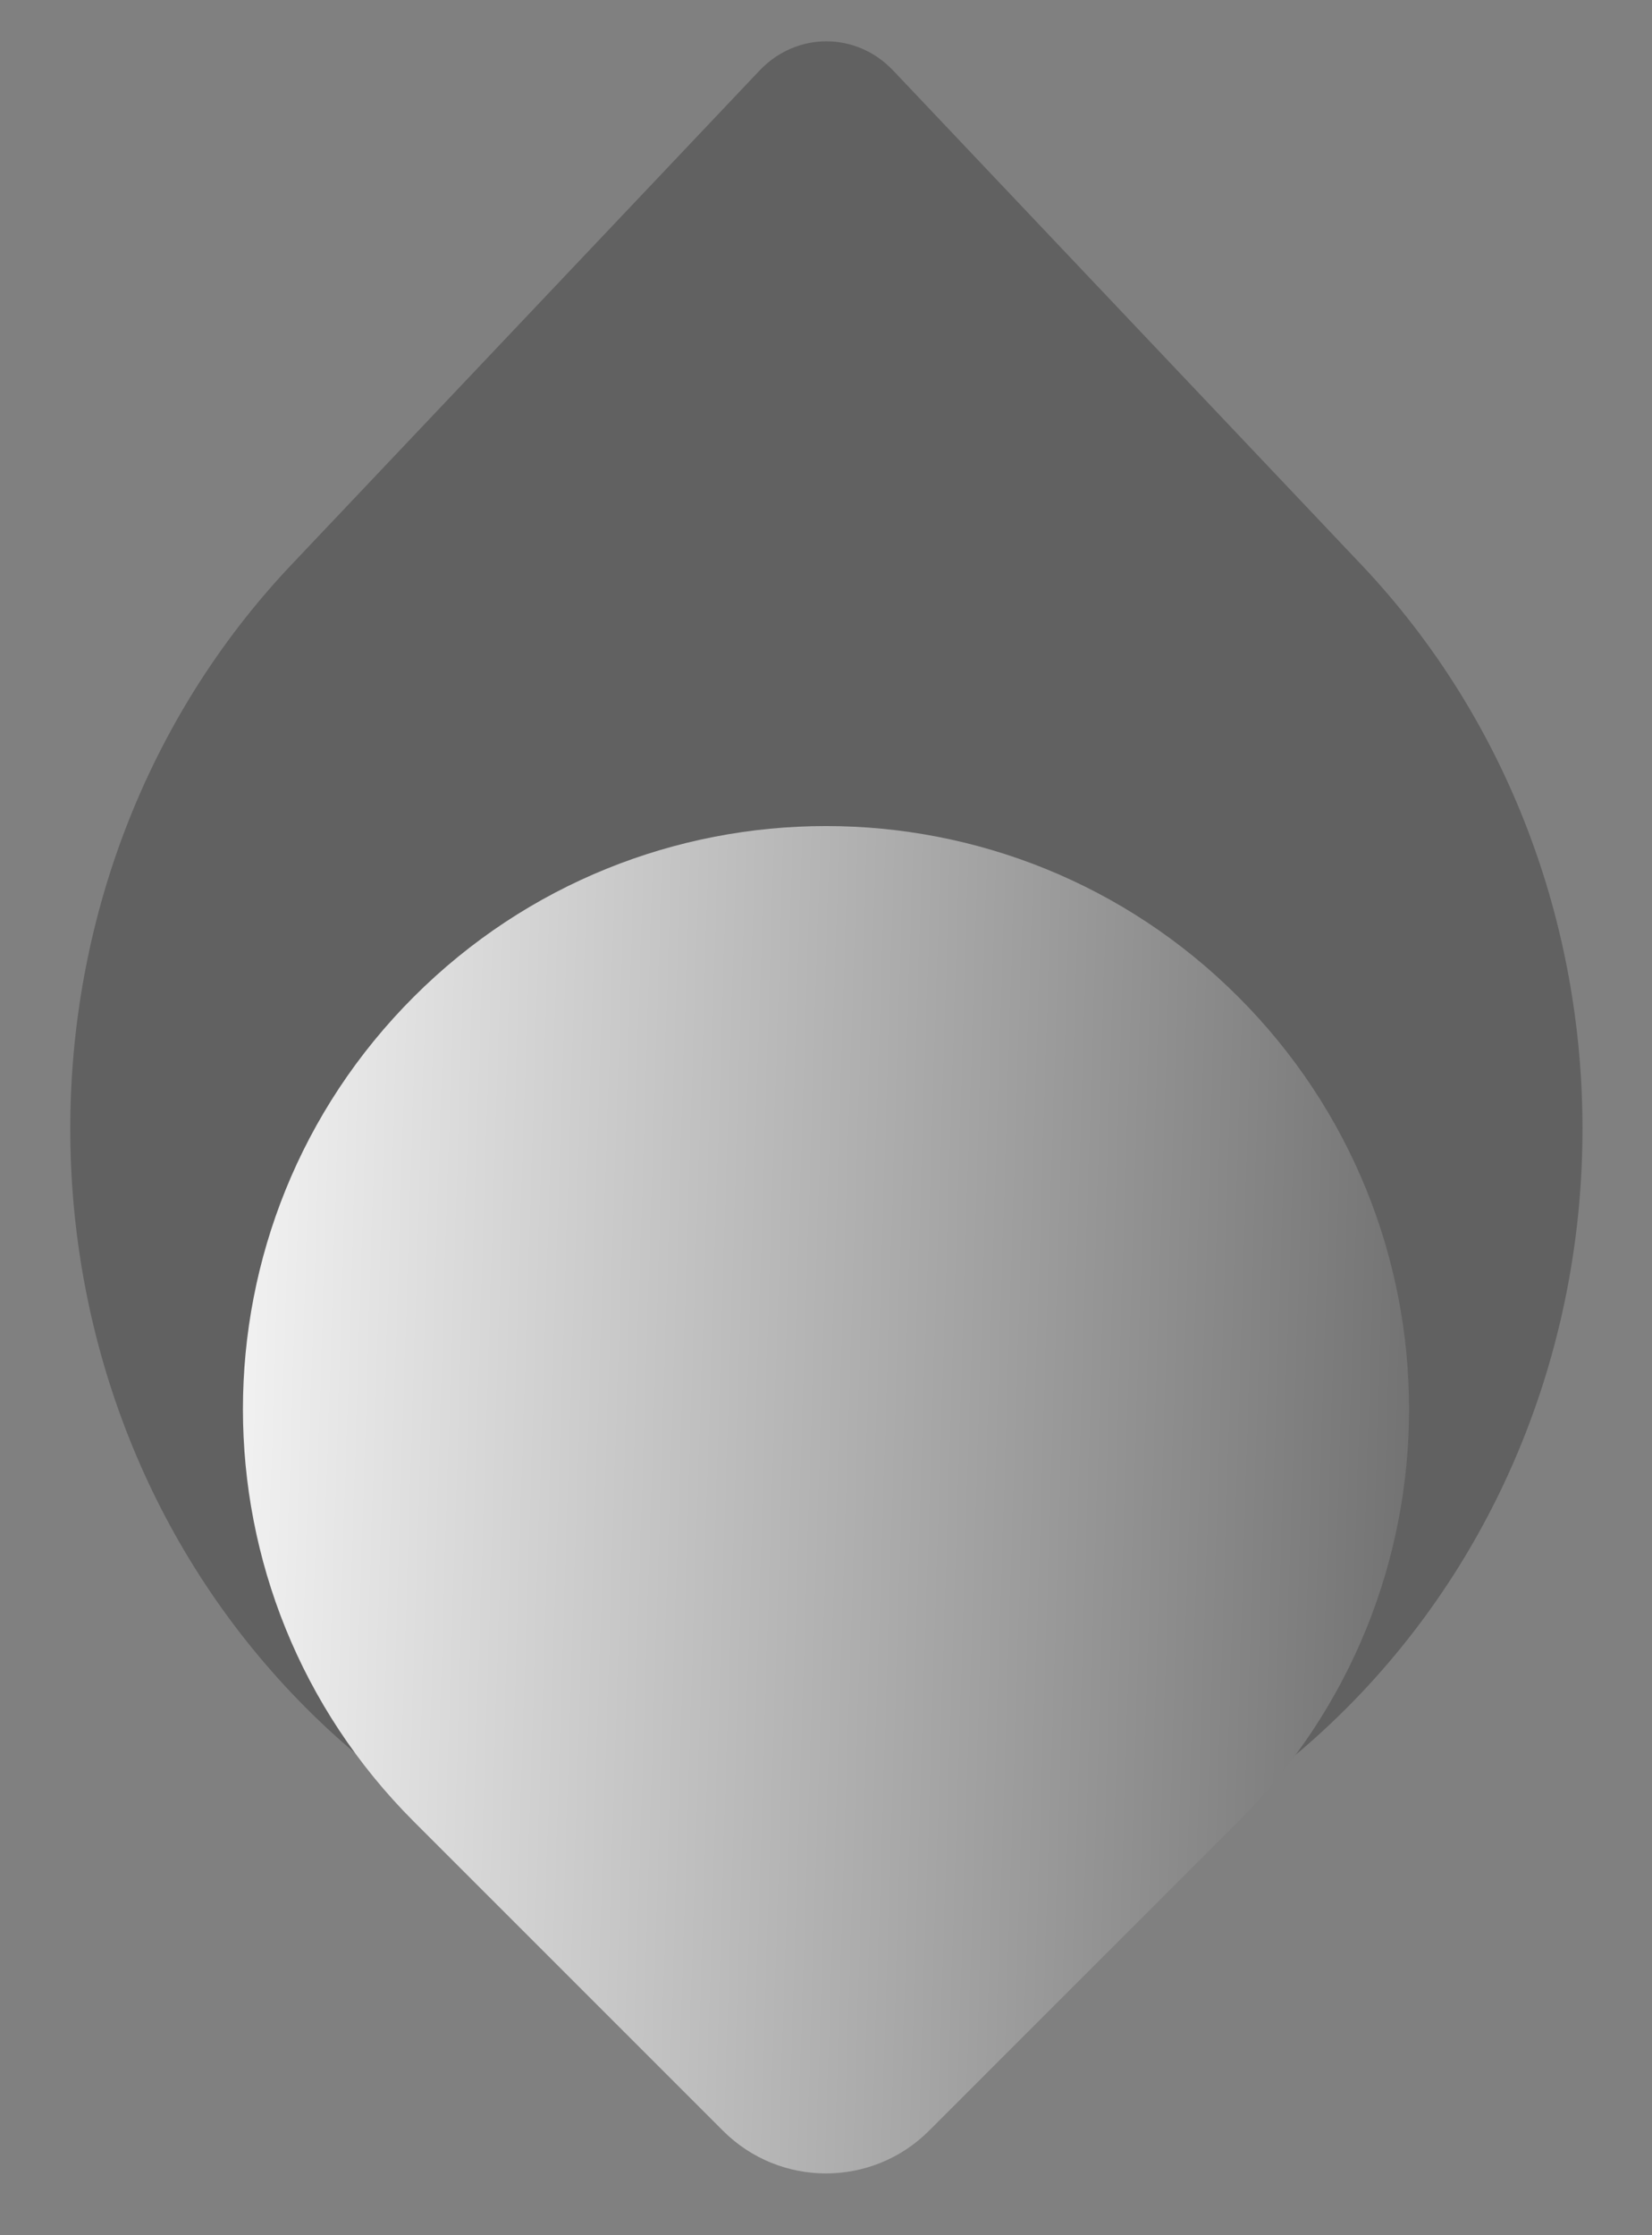 <svg width="34" height="46" viewBox="0 0 34 46" fill="none" xmlns="http://www.w3.org/2000/svg">
<rect x="0" y="0" width="34" height="46" fill="#808080" stroke="none"/>
<path d="M28.012 34.846C34.089 28.431 34.089 18.03 28.012 11.615L18.383 1.452C17.624 0.65 16.392 0.65 15.632 1.452L6.004 11.615C-0.073 18.03 -0.073 28.431 6.004 34.846V34.846C12.081 41.261 21.934 41.261 28.012 34.846V34.846Z" fill="#616161"/>
<path d="M14.879 43.849C16.05 45.021 17.95 45.021 19.121 43.849L25.485 37.485C30.172 32.799 30.172 25.201 25.485 20.515V20.515C20.799 15.828 13.201 15.828 8.515 20.515V20.515C3.828 25.201 3.828 32.799 8.515 37.485L14.879 43.849Z" fill="url(#paint0_linear)"/>
<defs>
<linearGradient id="paint0_linear" x1="38.567" y1="29.354" x2="4.979" y2="28.293" gradientUnits="userSpaceOnUse">
<stop stop-color="#414141"/>
<stop offset="1" stop-color="#f1f1f1"/>
</linearGradient>
</defs>
</svg>
